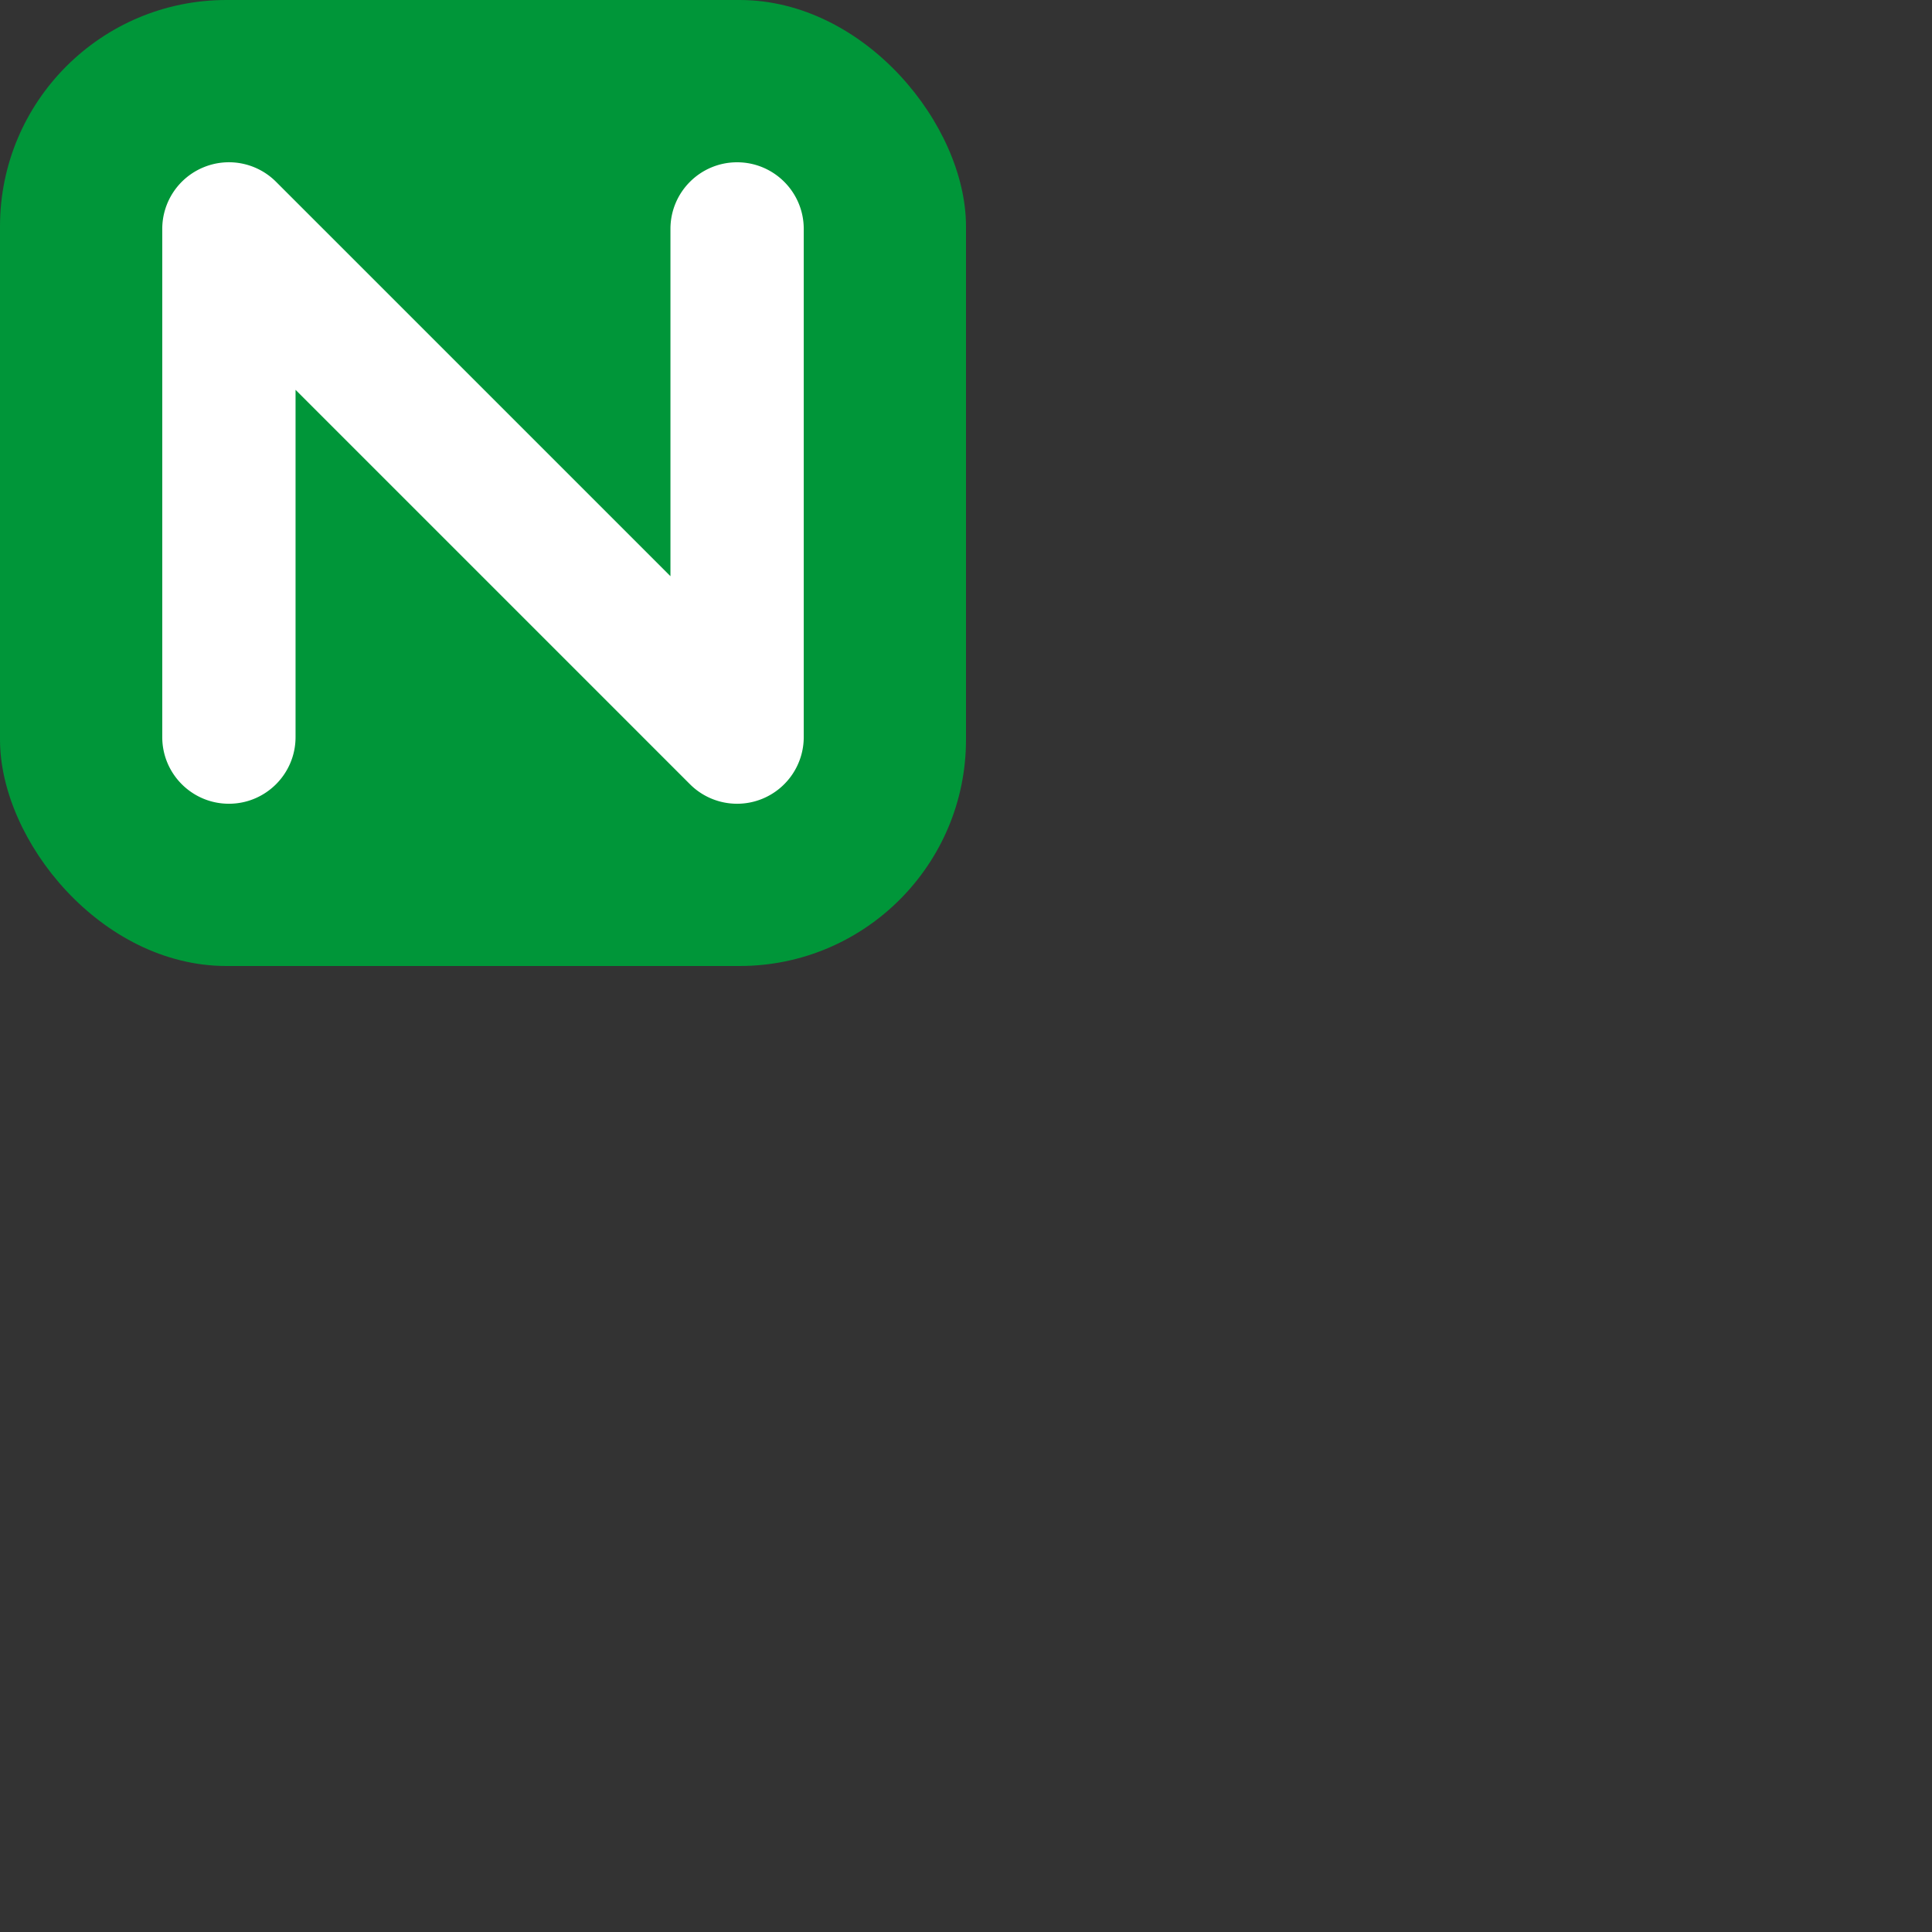 <svg xmlns="http://www.w3.org/2000/svg" version="1.1" viewBox="0 0 512 512" fill="currentColor"><rect x="0" y="0" width="512" height="512" fill="#333333" stroke="none"/><g fill="none"><rect width="256" height="256" fill="#009639" rx="60"/><path fill="#fff" d="M195.338 213a17.635 17.635 0 0 1-12.491-5.171L78.324 103.307v92.033c0 9.755-7.906 17.66-17.662 17.66C50.912 213 43 205.095 43 195.34V60.668c0-7.15 4.31-13.585 10.908-16.318a17.634 17.634 0 0 1 19.245 3.828L177.676 152.7V60.668c0-9.756 7.906-17.66 17.662-17.66c9.757 0 17.662 7.904 17.662 17.66V195.34c0 7.141-4.31 13.584-10.908 16.318a17.615 17.615 0 0 1-6.754 1.342"/></g></svg>